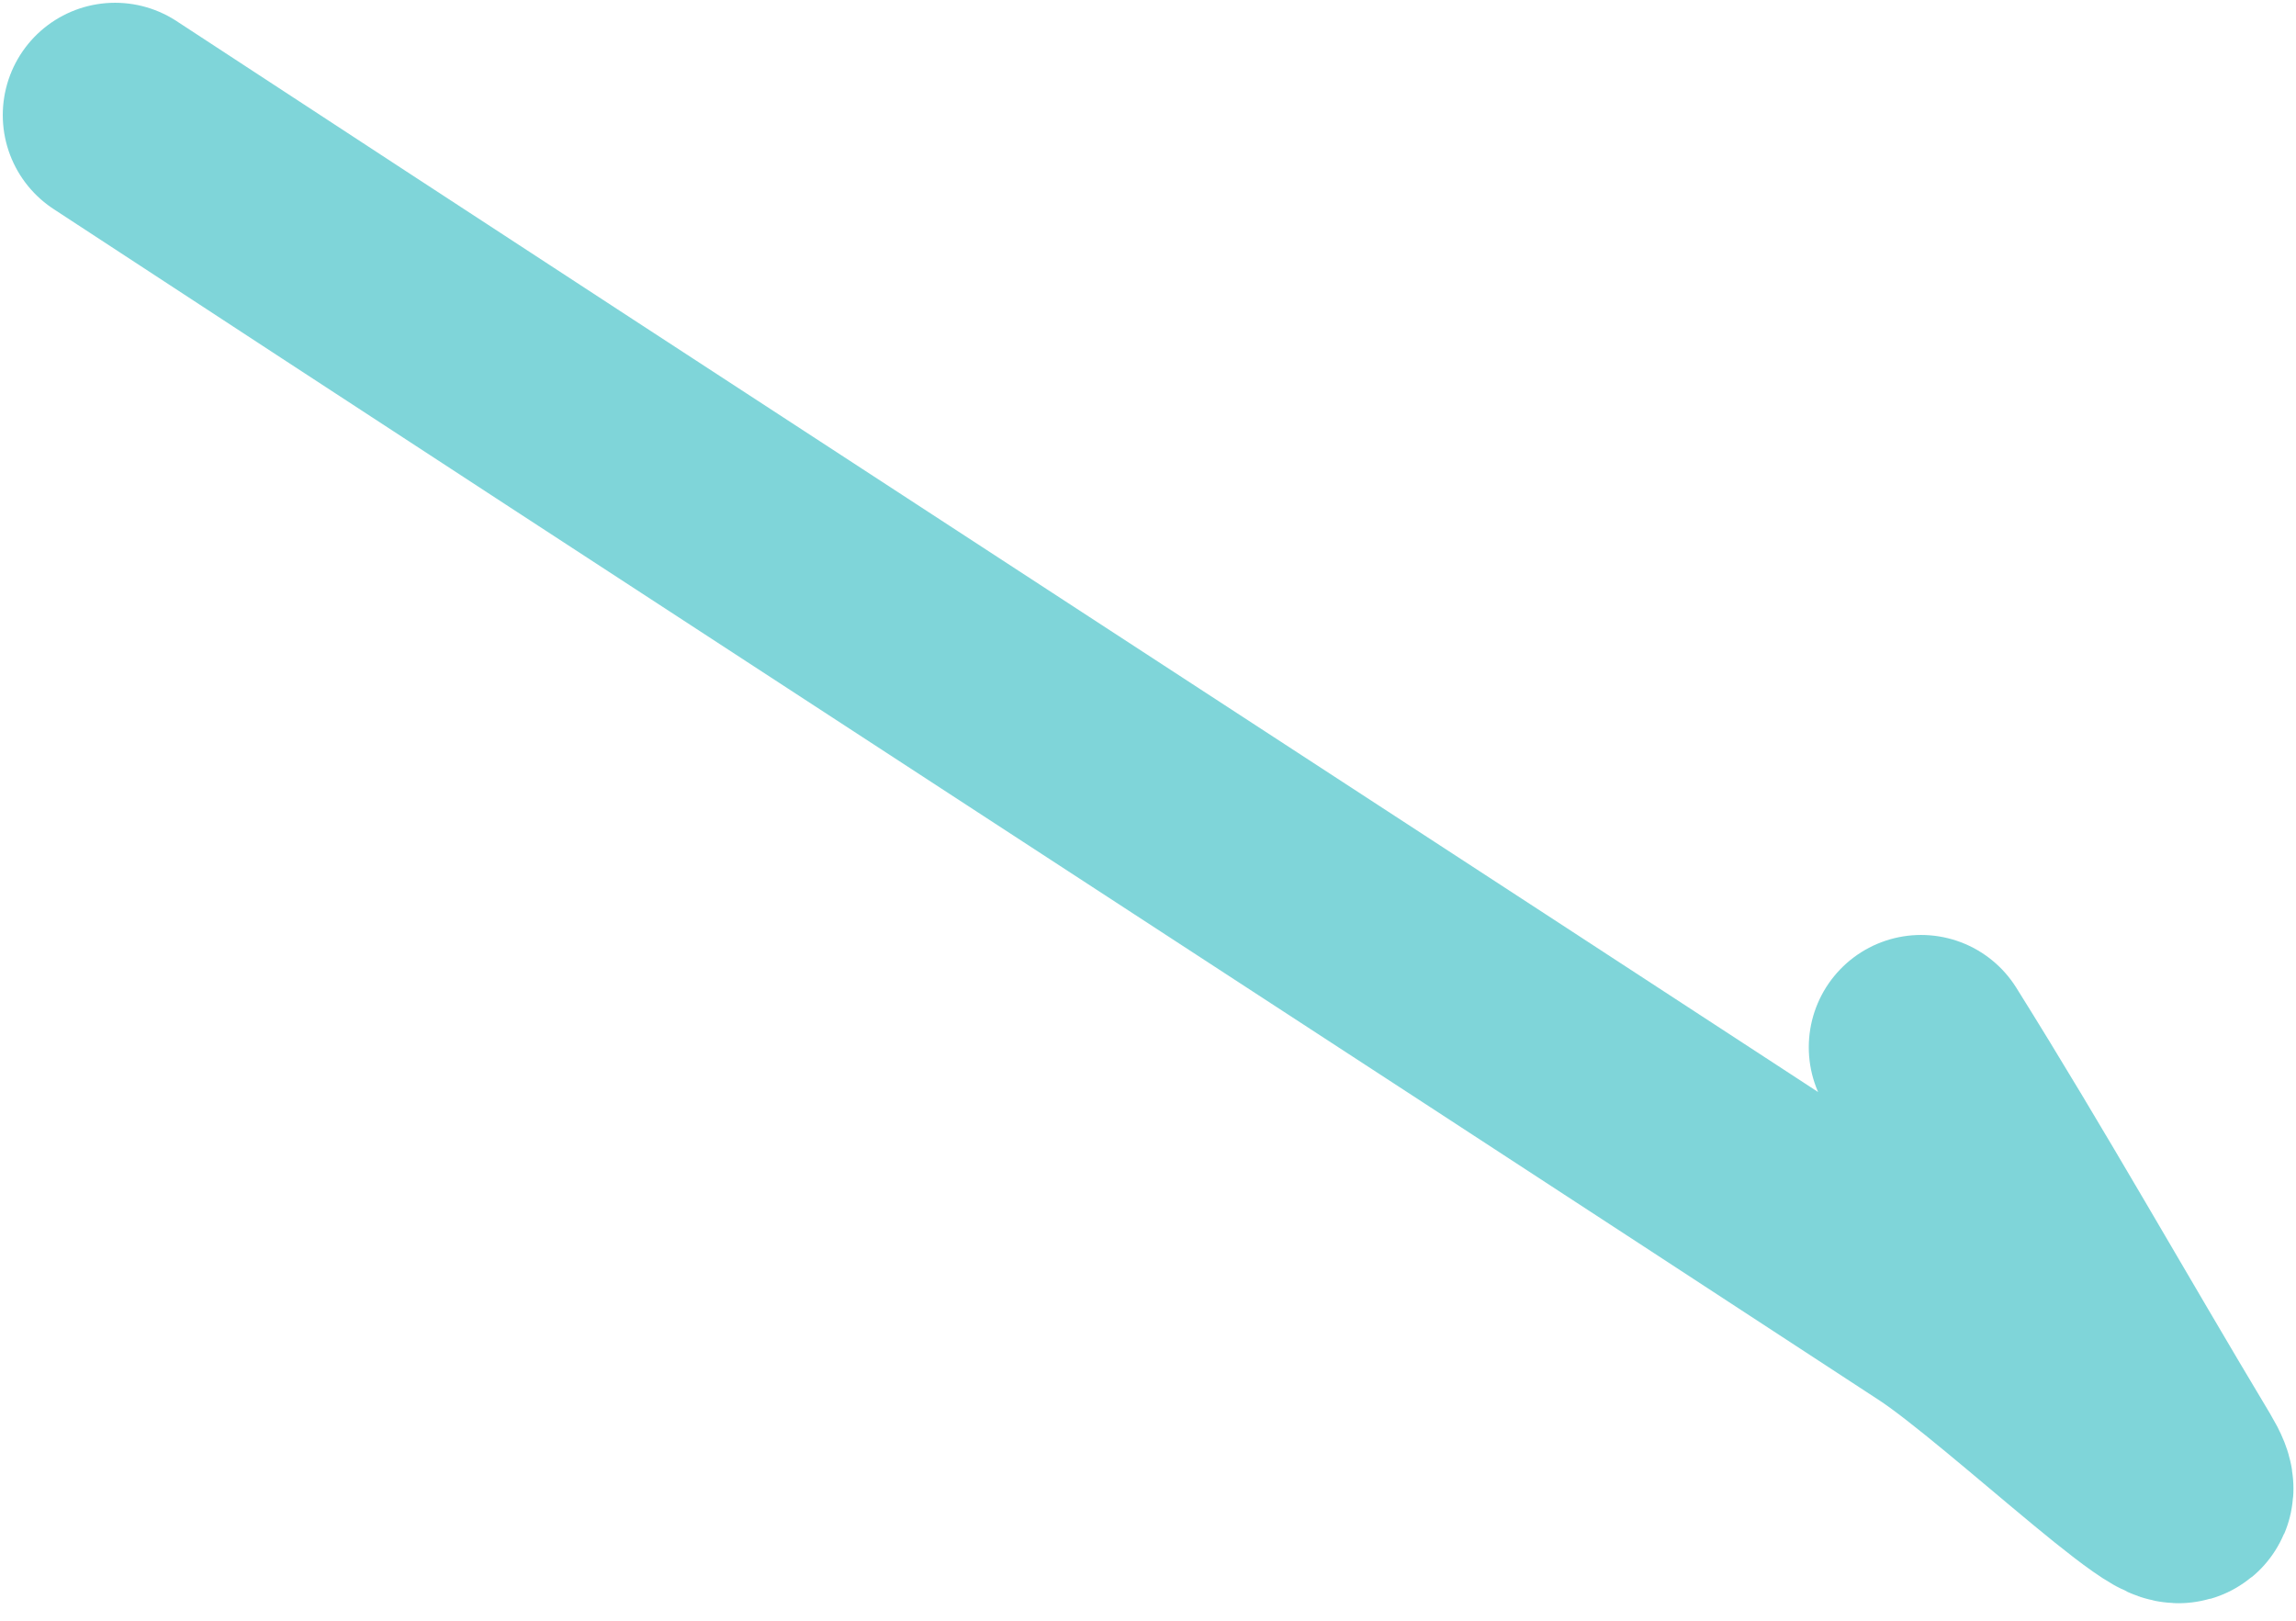 <svg width="17" height="12" viewBox="0 0 17 12" fill="none" xmlns="http://www.w3.org/2000/svg">
<path d="M0.852 0.852C5.352 3.799 9.866 6.727 14.368 9.671C14.958 10.056 16.456 11.497 16.094 10.893C15.466 9.847 14.872 8.789 14.224 7.754" stroke="#00ADB5" stroke-opacity="0.5" stroke-width="1.663" stroke-linecap="round" stroke-linejoin="round"/>
</svg>
